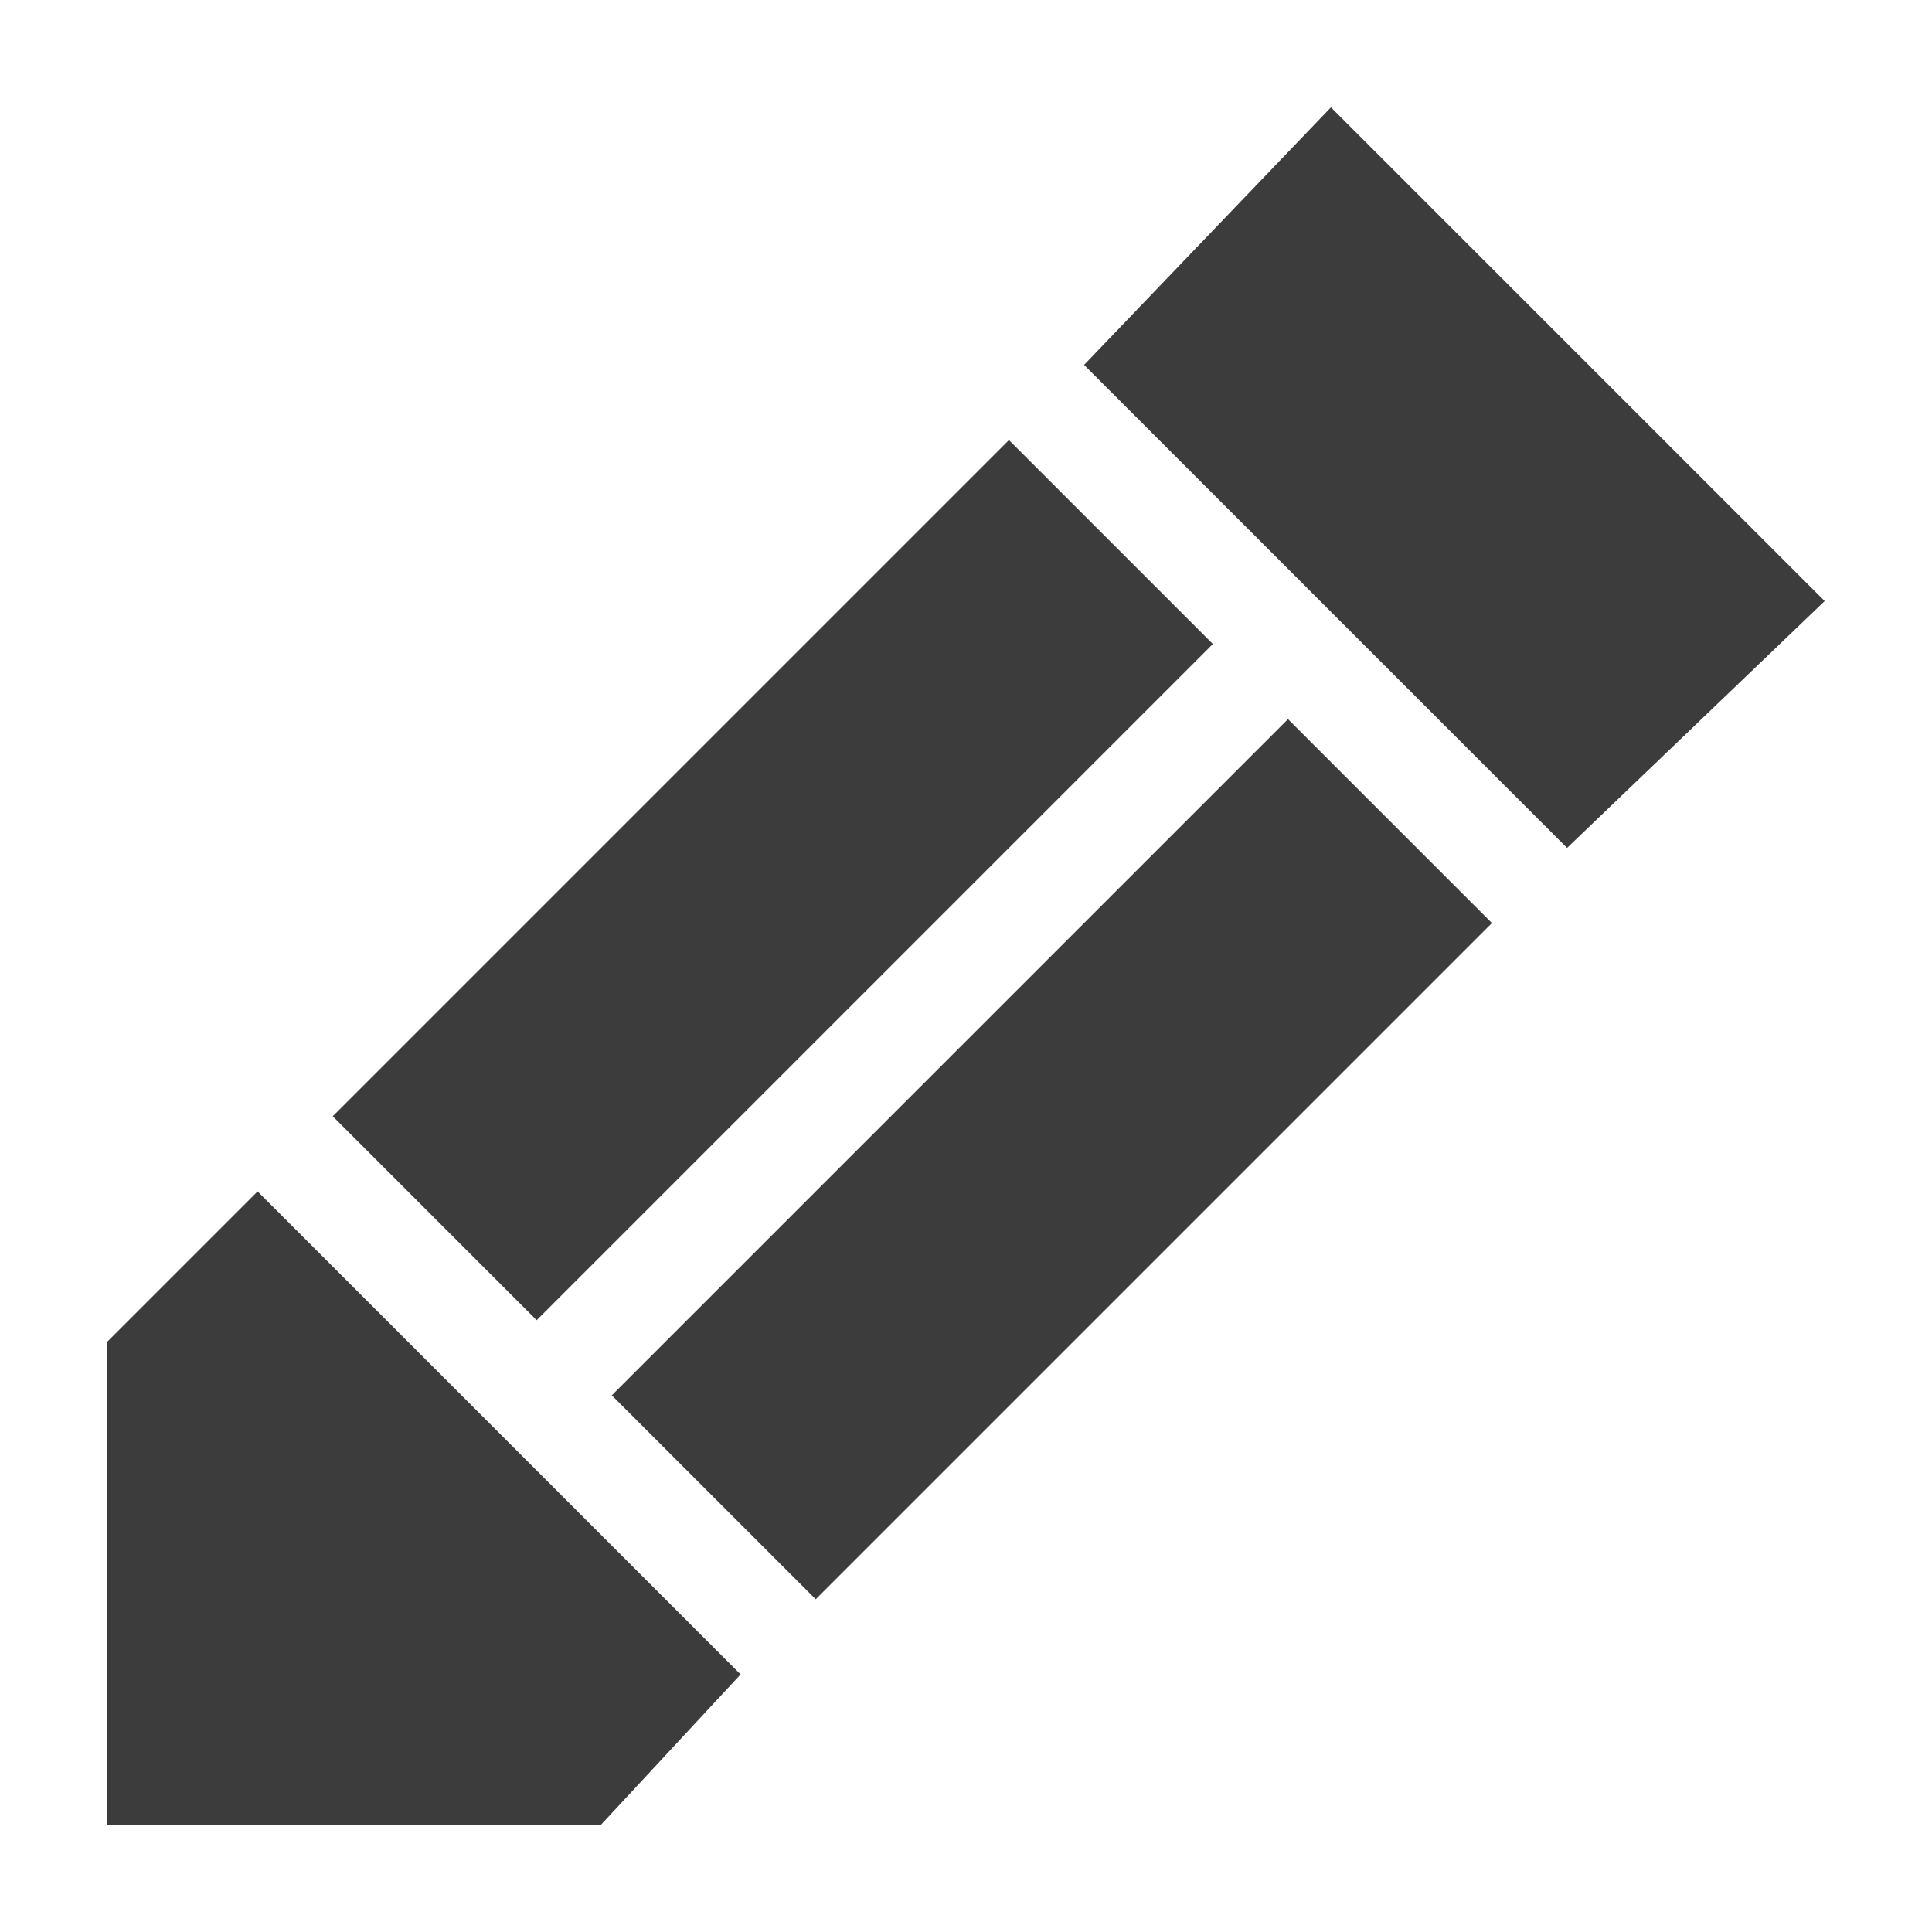 <?xml version="1.0" encoding="utf-8"?>
<!-- Generator: Adobe Illustrator 19.2.0, SVG Export Plug-In . SVG Version: 6.00 Build 0)  -->
<svg version="1.1" id="Layer_30" xmlns="http://www.w3.org/2000/svg" xmlns:xlink="http://www.w3.org/1999/xlink" x="0px" y="0px"
	 width="18px" height="18px" viewBox="0 0 18 18" enable-background="new 0 0 18 18" xml:space="preserve">
<g id="edit_x5F_18">
	<polygon fill="#3C3C3C" points="14.6,7.9 17,5.6 12.4,1 10.1,3.4 	"/>
	<polygon fill="#3C3C3C" points="13.9,8.6 12,6.7 5.7,13 7.6,14.9 	"/>
	<polygon fill="#3C3C3C" points="2.4,11.1 1,12.5 1,12.7 1,17 5.4,17 5.6,17 6.9,15.6 	"/>
	<polygon fill="#3C3C3C" points="3.1,10.4 5,12.3 11.3,6 9.4,4.1 	"/>
</g>
</svg>
